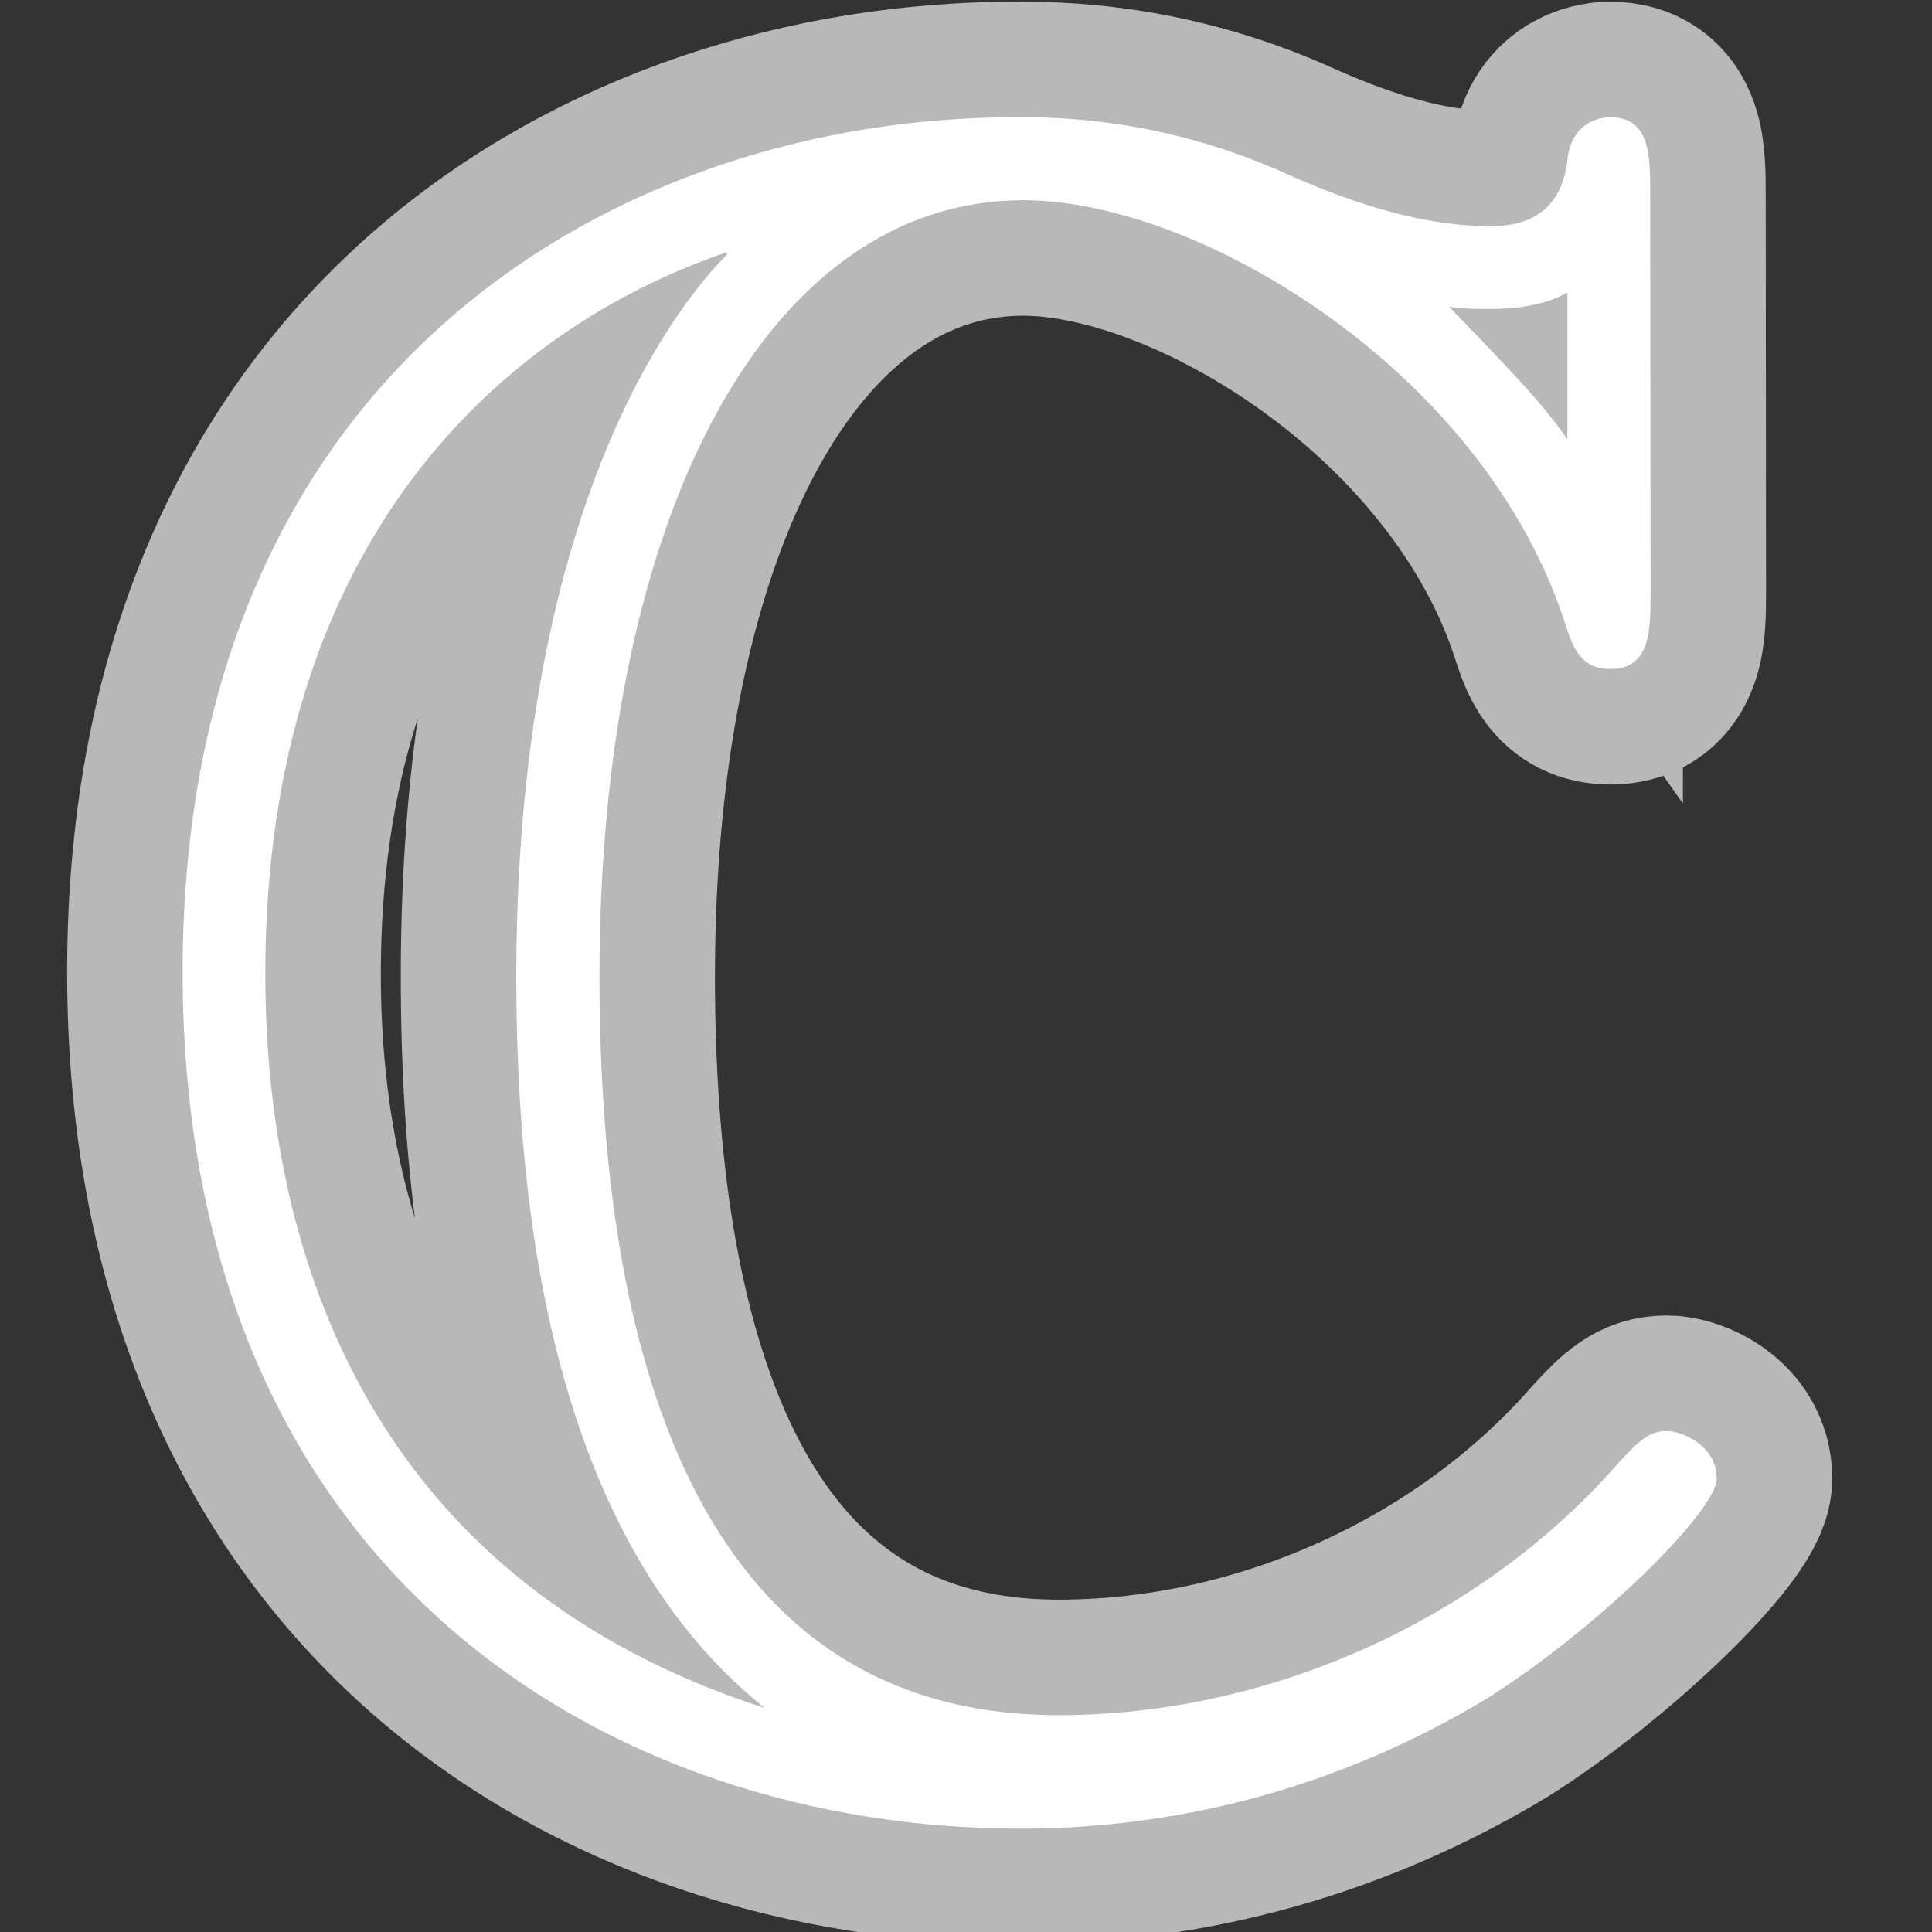 <?xml version="1.0" encoding="UTF-8" standalone="no"?>
<!-- This file was generated by dvisvgm 1.9.2 -->

<svg
   height="20"
   version="1.1"
   viewBox="40 62.881 13.5 13.5"
   width="20"
   id="svg2"
   xmlns="http://www.w3.org/2000/svg"
   xmlns:svg="http://www.w3.org/2000/svg"
   xmlns:rdf="http://www.w3.org/1999/02/22-rdf-syntax-ns#"
   xmlns:cc="http://creativecommons.org/ns#"
   xmlns:dc="http://purl.org/dc/elements/1.1/">
  <rect x="40" y="62.881" width="13.5" height="13.5" fill="#333333" stroke="none"/>
  <defs
     id="defs4" />
  <g
     id="page1"
     transform="matrix(1.153,0,0,1.153,-5.456,-8.51)">
    <path
       d="m 49.425,63.101 c 0,-0.244 0,-0.473 -0.244,-0.473 -0.014,0 -0.23,0 -0.258,0.258 -0.043,0.402 -0.373,0.402 -0.473,0.402 -0.502,0 -1.004,-0.215 -1.291,-0.344 -0.732,-0.316 -1.349,-0.316 -1.578,-0.316 -2.396,0 -5.05,1.506 -5.05,5.179 0,3.658 2.597,5.193 5.079,5.193 0.76,0 1.779,-0.158 2.826,-0.789 0.66,-0.416 1.392,-1.133 1.392,-1.334 0,-0.201 -0.215,-0.287 -0.301,-0.287 -0.1,0 -0.158,0.043 -0.301,0.201 -0.832,0.947 -2.109,1.521 -3.386,1.521 -2.224,0 -2.783,-2.252 -2.783,-4.476 0,-2.826 1.033,-4.705 2.568,-4.705 1.076,0 2.797,1.047 3.285,2.568 0.043,0.129 0.086,0.273 0.273,0.273 0.244,0 0.244,-0.23 0.244,-0.473 z m -0.502,1.478 c -0.172,-0.244 -0.359,-0.43 -0.717,-0.803 0.072,0.014 0.186,0.014 0.258,0.014 0.158,0 0.344,-0.029 0.459,-0.1 z m -5.093,-1.119 c -0.33,0.33 -1.277,1.564 -1.277,4.376 0,1.42 0.215,3.4 1.506,4.433 -2.353,-0.76 -3.027,-2.697 -3.027,-4.447 0,-2.64 1.449,-3.917 2.797,-4.376 z"
       style="opacity:1;fill:#ffffff;fill-opacity:1;stroke:#ffffff;stroke-miterlimit:4;stroke-dasharray:none;stroke-opacity:0.65;stroke-width:1.4"
       id="path7" />
  </g>
</svg>
